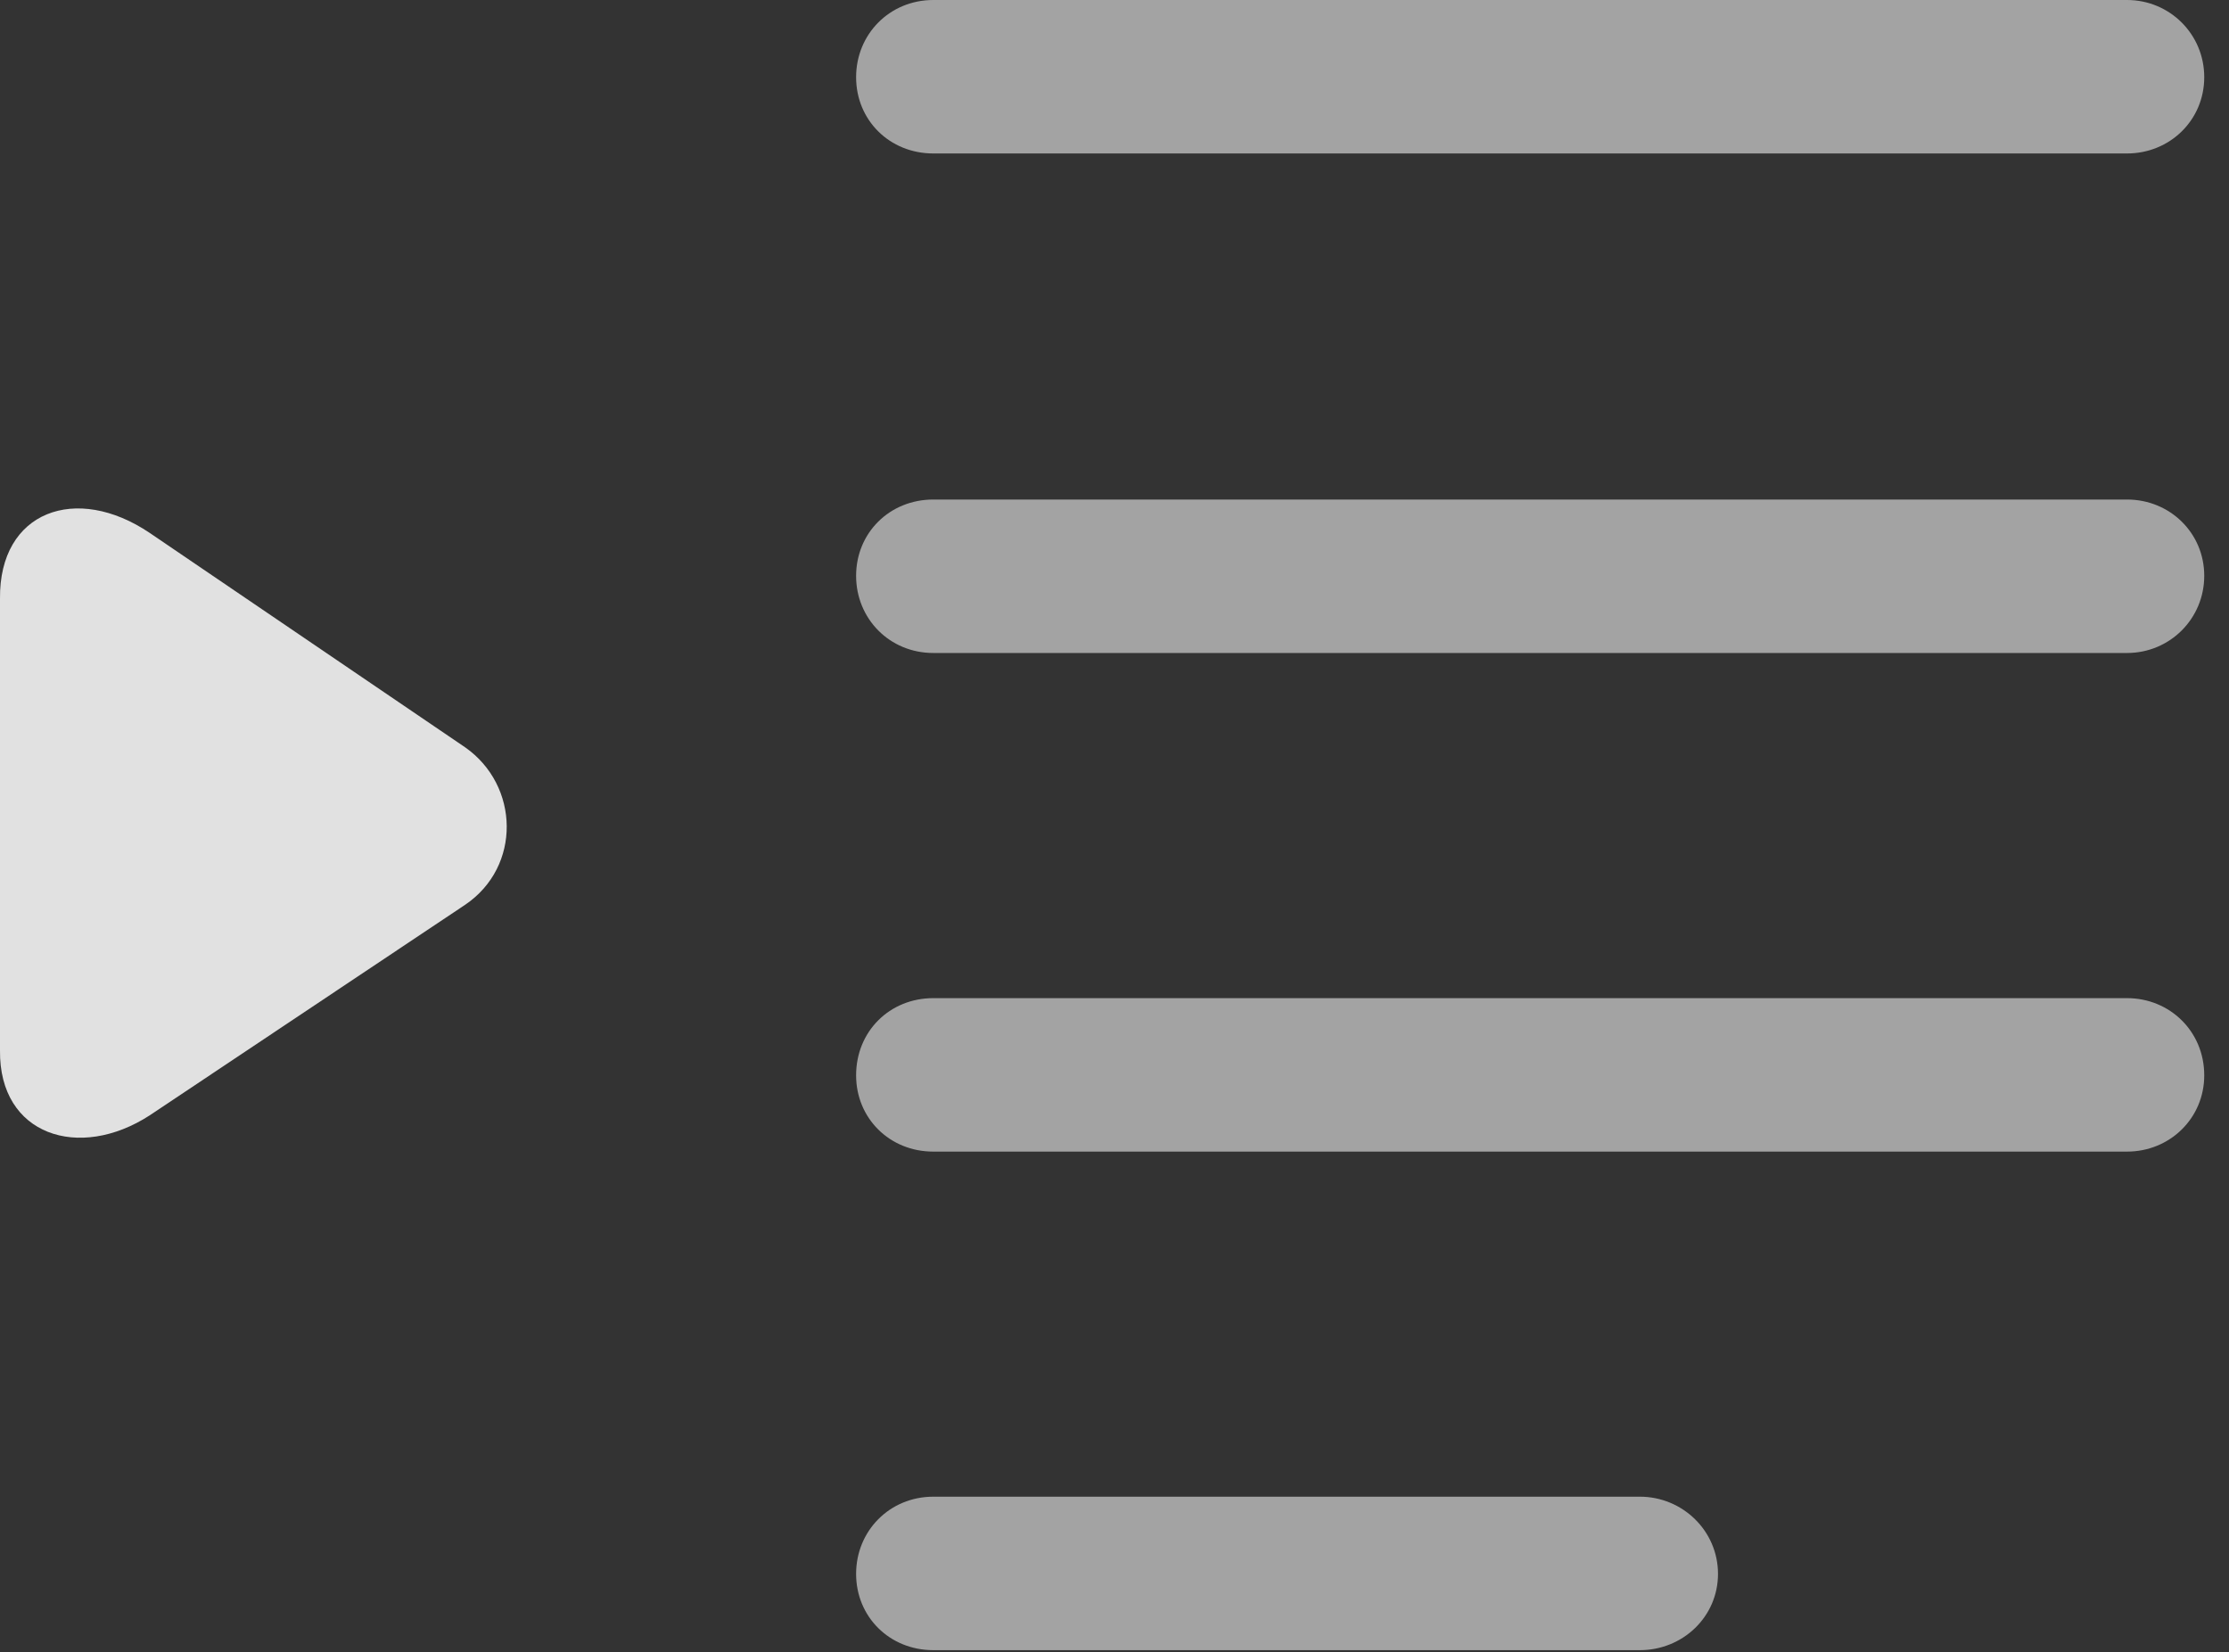 <?xml version="1.0" encoding="UTF-8"?>
<!--Generator: Apple Native CoreSVG 326-->
<!DOCTYPE svg
PUBLIC "-//W3C//DTD SVG 1.1//EN"
       "http://www.w3.org/Graphics/SVG/1.1/DTD/svg11.dtd">
<svg version="1.1" xmlns="http://www.w3.org/2000/svg" xmlns:xlink="http://www.w3.org/1999/xlink" viewBox="0 0 31.965 23.693">
 <rect x="0" y="0" width="31.965" height="23.693" fill="#333333" stroke="none"/>
 <g>
  <rect height="23.693" opacity="0" width="31.965" x="0" y="0"/>
  <path d="M13.385 2.201L30.502 2.201C31.117 2.201 31.61 1.723 31.61 1.107C31.61 0.492 31.117 0 30.502 0L13.385 0C12.756 0 12.277 0.492 12.277 1.107C12.277 1.723 12.756 2.201 13.385 2.201ZM13.385 9.365L30.502 9.365C31.117 9.365 31.61 8.873 31.61 8.258C31.61 7.643 31.117 7.164 30.502 7.164L13.385 7.164C12.756 7.164 12.277 7.643 12.277 8.258C12.277 8.873 12.756 9.365 13.385 9.365ZM13.385 16.516L30.502 16.516C31.117 16.516 31.61 16.037 31.61 15.422C31.61 14.793 31.117 14.315 30.502 14.315L13.385 14.315C12.756 14.315 12.277 14.793 12.277 15.422C12.277 16.037 12.756 16.516 13.385 16.516ZM13.385 23.666L23.516 23.666C24.131 23.666 24.637 23.188 24.637 22.572C24.637 21.957 24.131 21.465 23.516 21.465L13.385 21.465C12.756 21.465 12.277 21.957 12.277 22.572C12.277 23.188 12.756 23.666 13.385 23.666Z" fill="white" fill-opacity="0.55"/>
  <path d="M2.147 15.996L6.672 12.975C7.479 12.428 7.451 11.266 6.672 10.719L2.147 7.643C1.094 6.932-0.014 7.328 0 8.586L0 15.066C-0.014 16.283 1.135 16.652 2.147 15.996Z" fill="white" fill-opacity="0.85"/>
 </g>
</svg>
